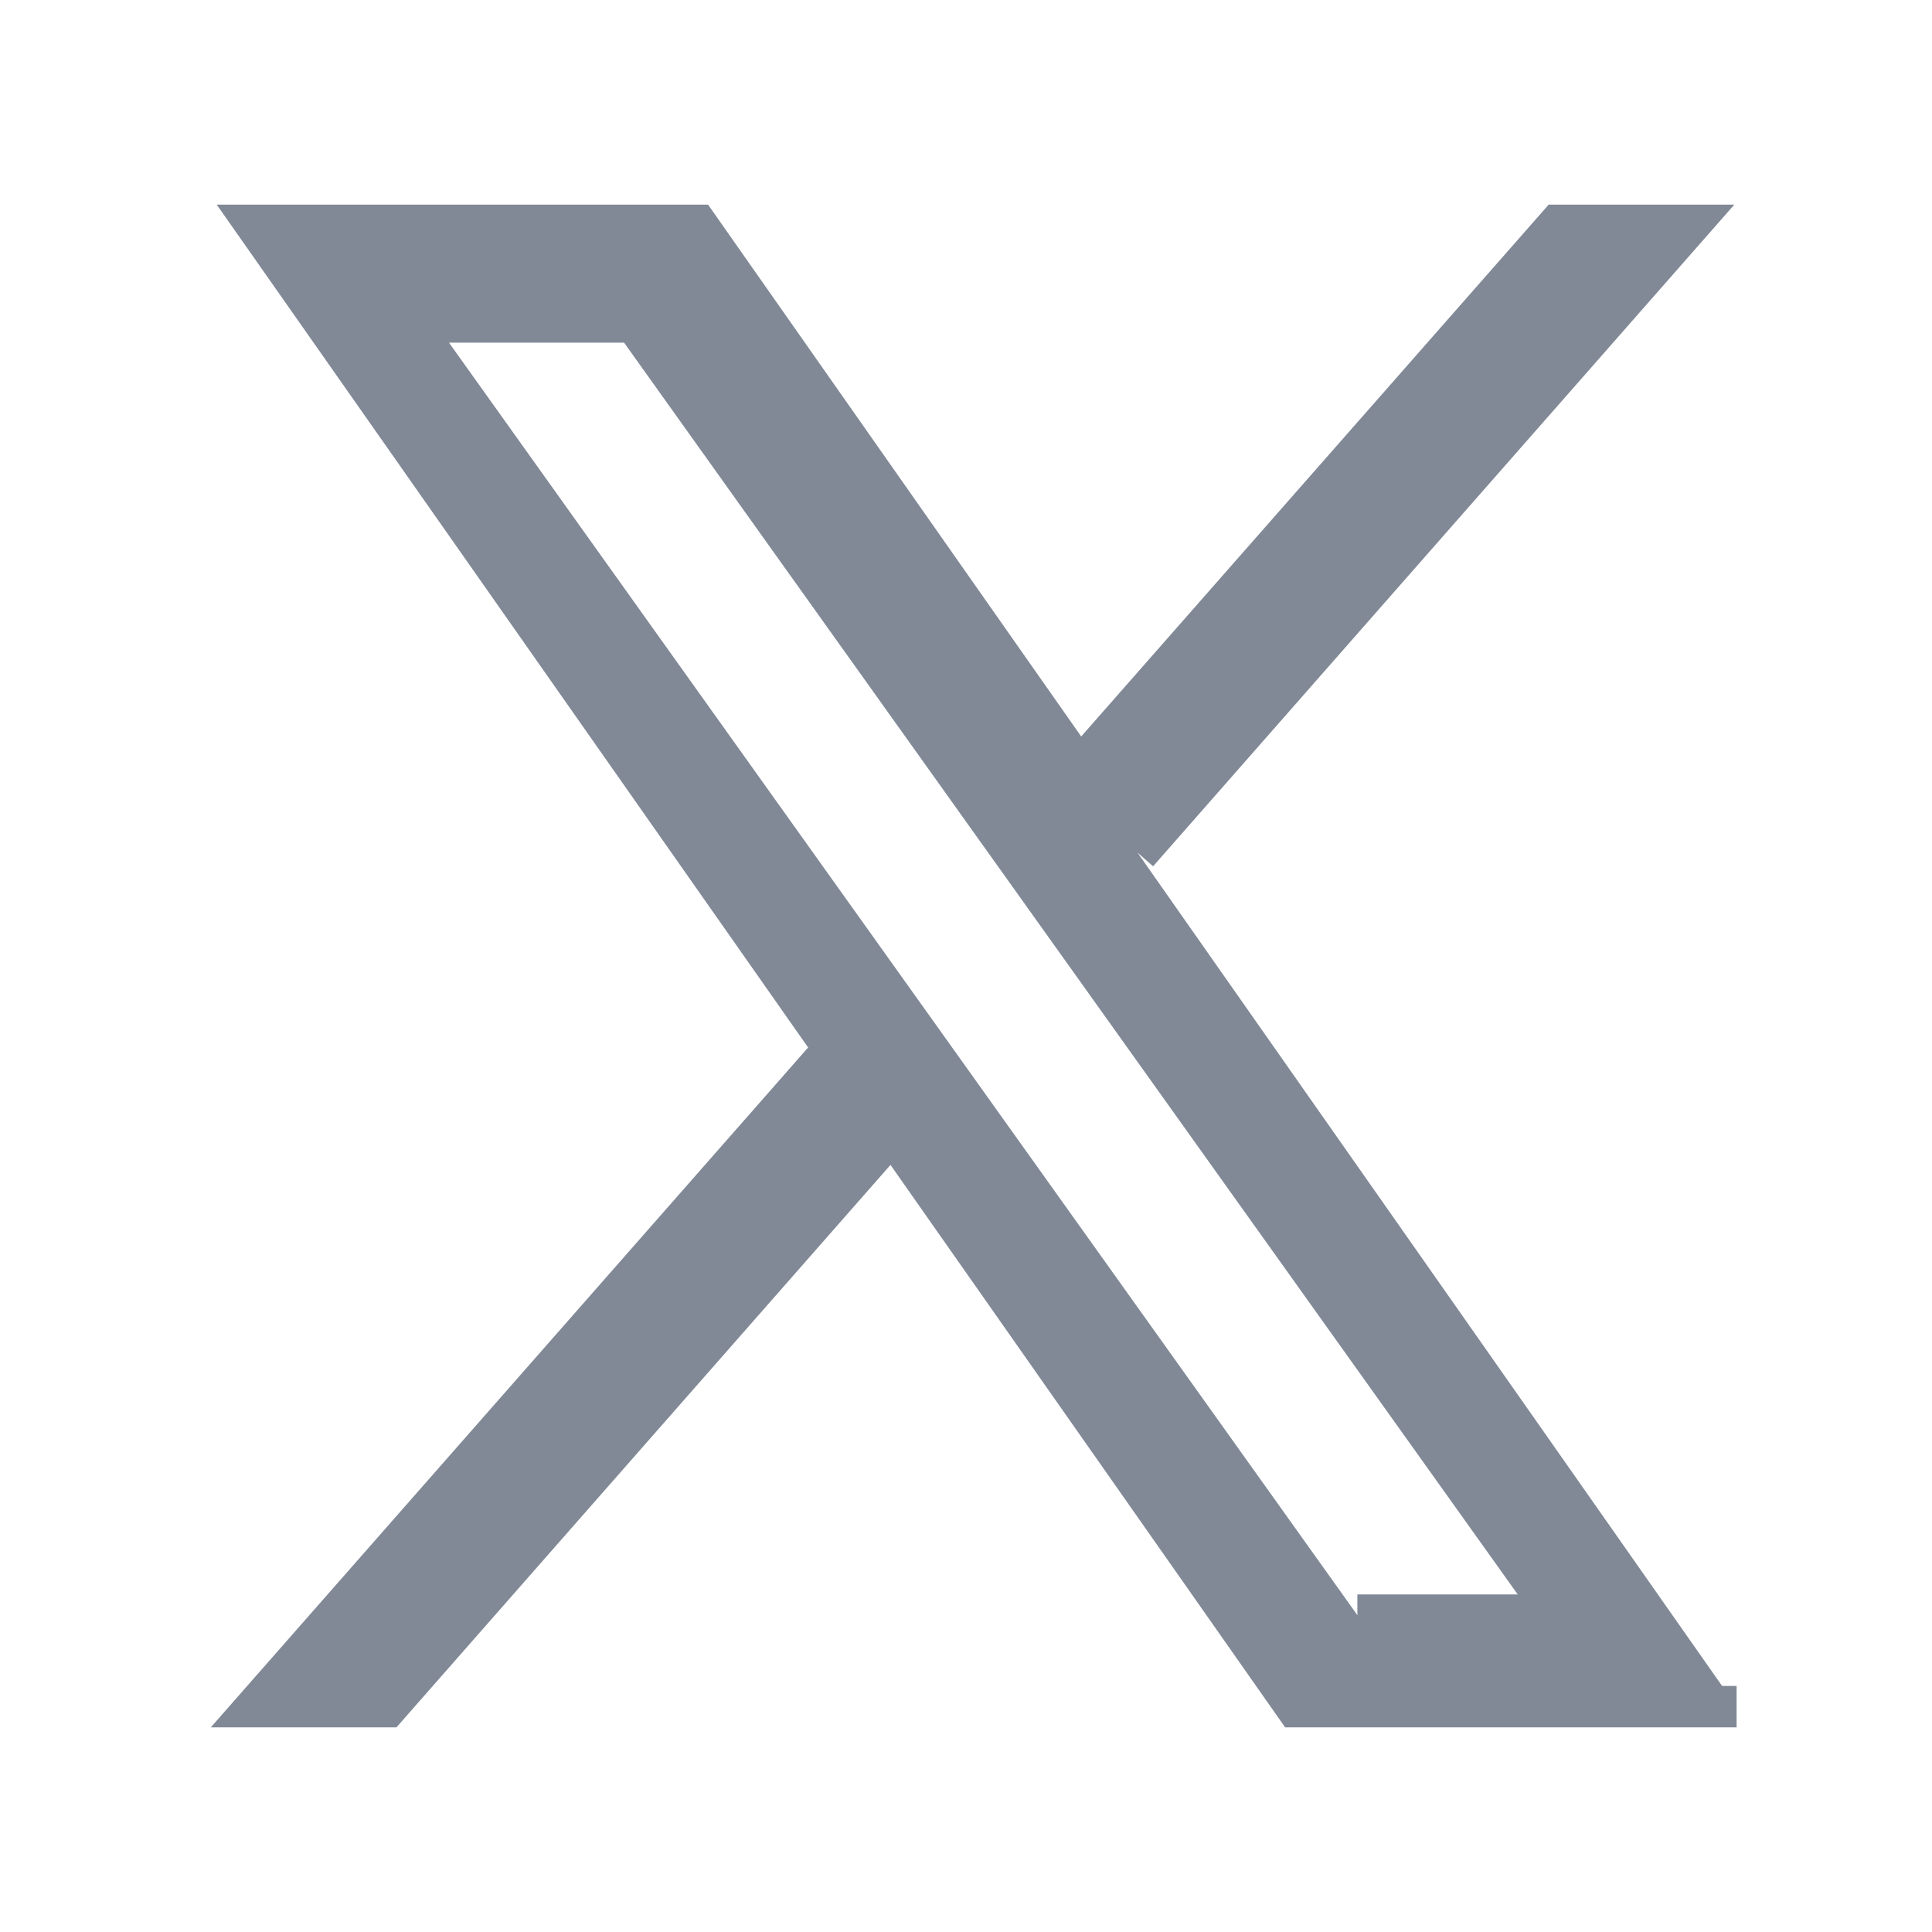 <svg id="rodrigocarvalho_portal_x" xmlns="http://www.w3.org/2000/svg" width="28" height="28" viewBox="0 0 28 28">
  <path id="Caminho_10495" data-name="Caminho 10495" d="M0,0H28V28H0Z" fill="none"/>
  <path id="X_logo_2023_original" d="M12.768,9.091,20.754,0H18.862L11.925,7.892,6.388,0H0L8.375,11.936,0,21.468H1.892l7.322-8.336,5.849,8.336H21.45M2.575,1.4H5.481l13.38,18.742H15.954" transform="translate(3.718 3.266)" fill="#818997" stroke="#818997" stroke-width="0.6"/>
</svg>
